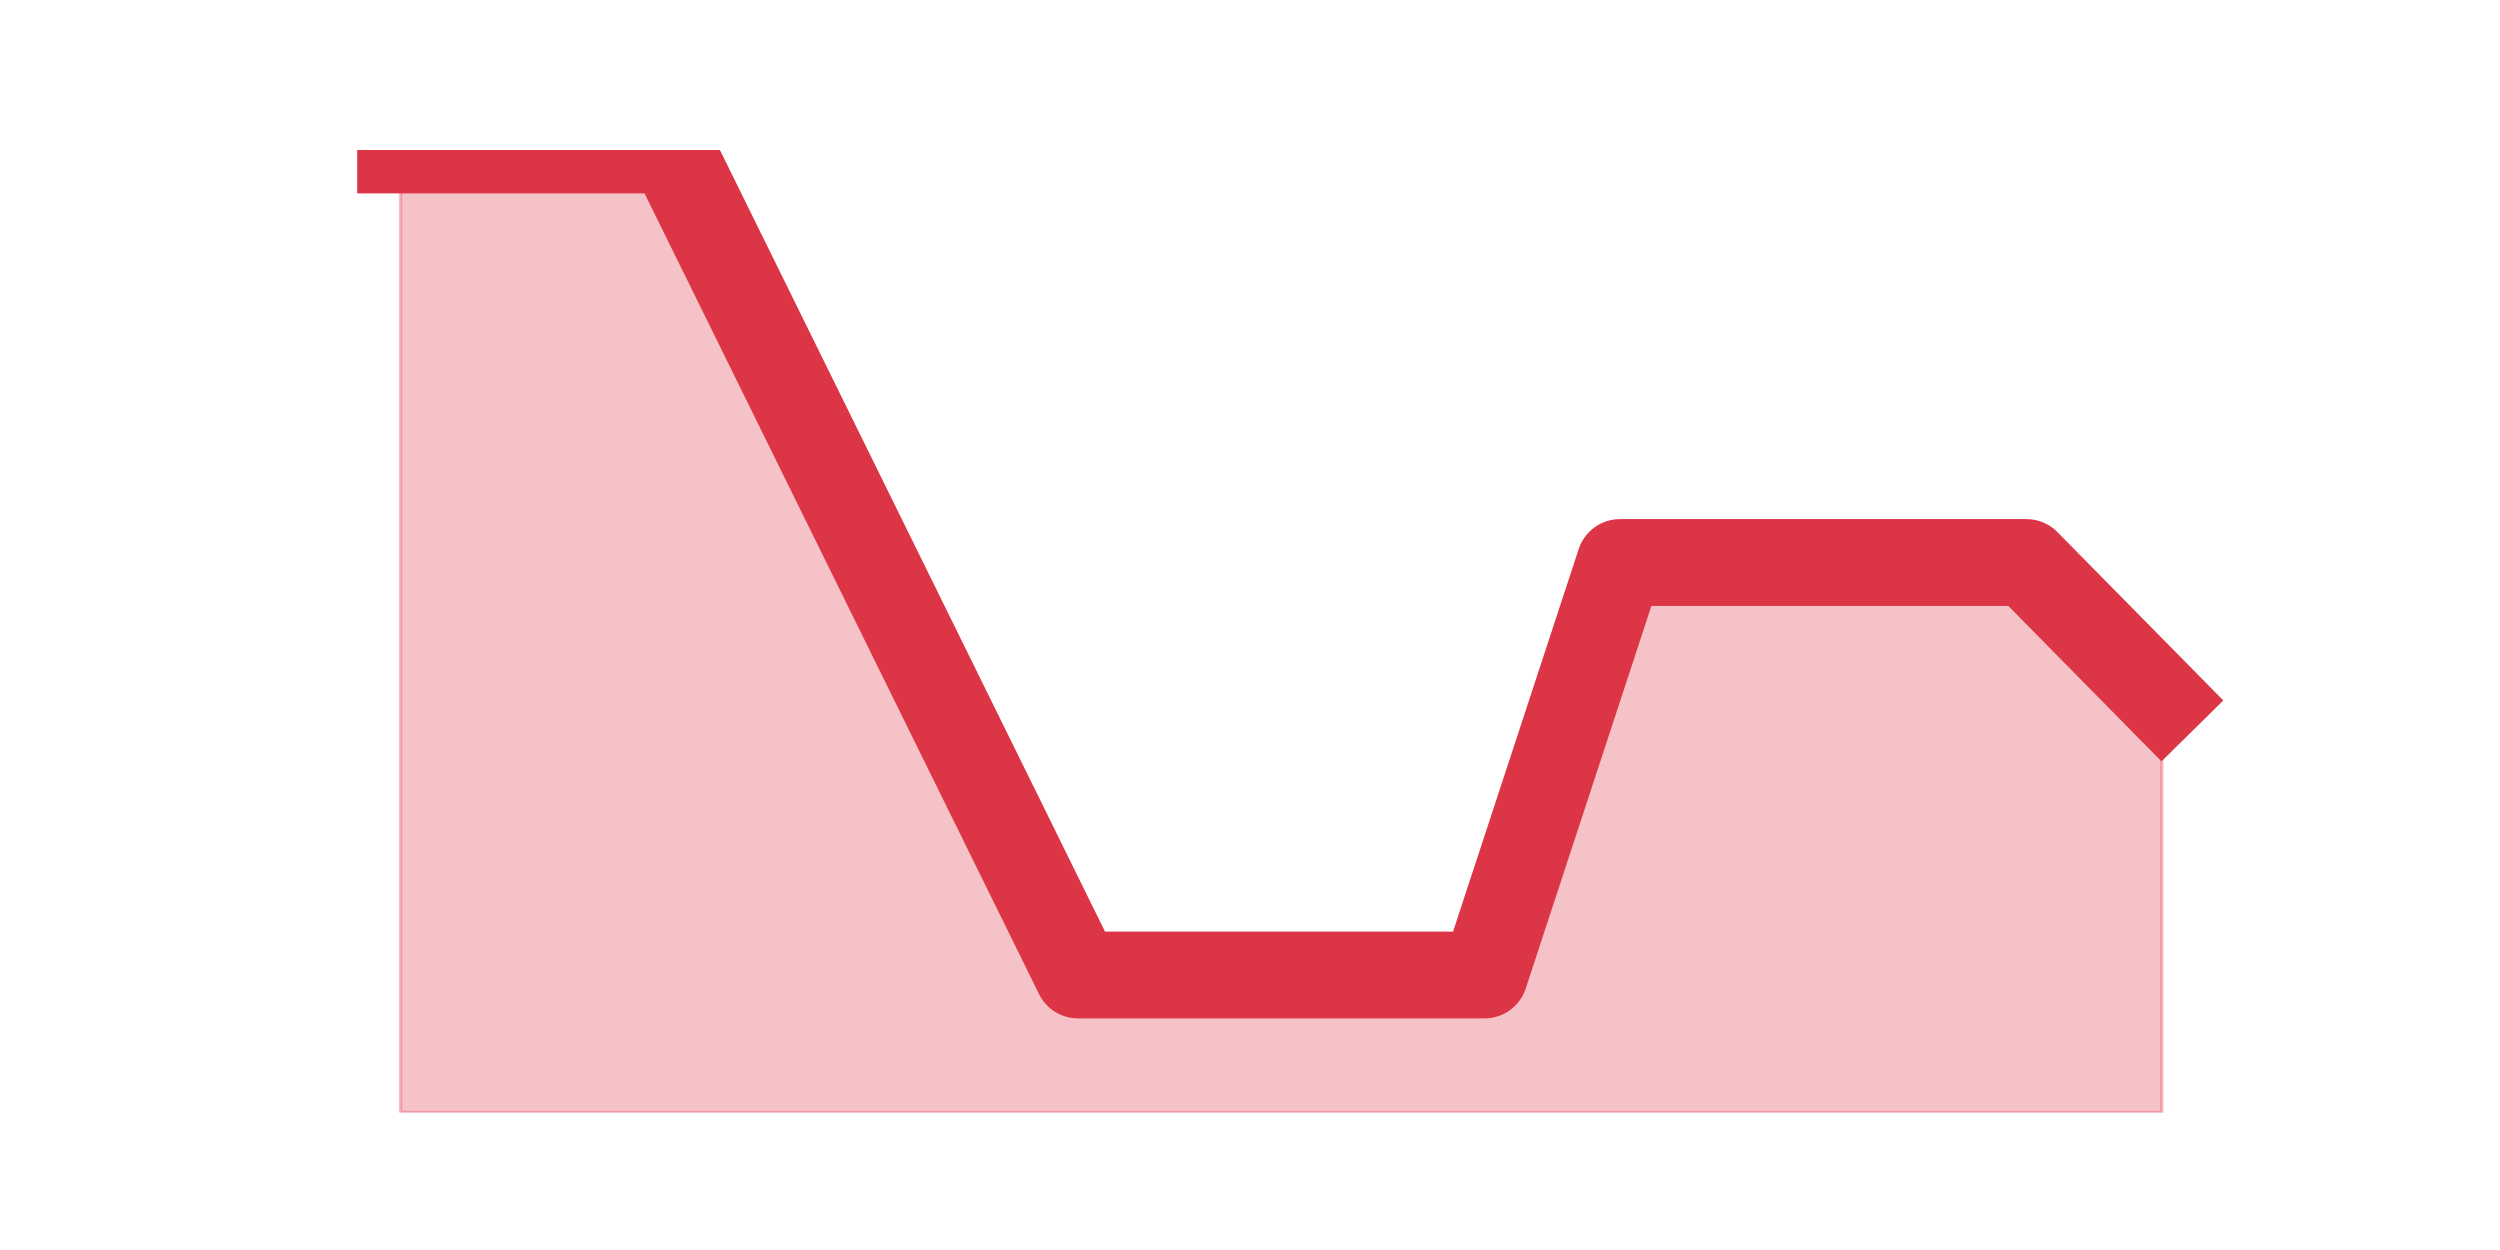 <?xml version="1.0" encoding="utf-8" standalone="no"?>
<!DOCTYPE svg PUBLIC "-//W3C//DTD SVG 1.1//EN"
  "http://www.w3.org/Graphics/SVG/1.1/DTD/svg11.dtd">
<svg height="360pt" version="1.1" viewBox="0 0 720 360" width="720pt" xmlns="http://www.w3.org/2000/svg" xmlns:xlink="http://www.w3.org/1999/xlink">
 <defs>
  <style type="text/css">*{stroke-linecap:butt;stroke-linejoin:round;}</style>
 </defs>
 <g id="figure_1">
  <g id="patch_1">
   <path d="M 0 360 
L 720 360 
L 720 0 
L 0 0 
z
" style="fill:none;"/>
  </g>
  <g id="axes_1">
   <g id="matplotlib.axis_1"/>
   <g id="matplotlib.axis_2"/>
   <g id="PolyCollection_1">
    <defs>
     <path d="M 115.364 -316.8 
L 115.364 -39.6 
L 154.385 -39.6 
L 193.406 -39.6 
L 232.427 -39.6 
L 271.448 -39.6 
L 310.469 -39.6 
L 349.49 -39.6 
L 388.51 -39.6 
L 427.531 -39.6 
L 466.552 -39.6 
L 505.573 -39.6 
L 544.594 -39.6 
L 583.615 -39.6 
L 622.636 -39.6 
L 622.636 -158.4 
L 622.636 -158.4 
L 583.615 -198 
L 544.594 -198 
L 505.573 -198 
L 466.552 -198 
L 427.531 -79.2 
L 388.51 -79.2 
L 349.49 -79.2 
L 310.469 -79.2 
L 271.448 -158.4 
L 232.427 -237.6 
L 193.406 -316.8 
L 154.385 -316.8 
L 115.364 -316.8 
z
" id="m6591d98010" style="stroke:#dc3545;stroke-opacity:0.3;"/>
    </defs>
    <g clip-path="url(#pce8f2d558c)">
     <use style="fill:#dc3545;fill-opacity:0.3;stroke:#dc3545;stroke-opacity:0.3;" x="0" xlink:href="#m6591d98010" y="360"/>
    </g>
   </g>
   <g id="line2d_1">
    <path clip-path="url(#pce8f2d558c)" d="M 115.364 43.2 
L 154.385 43.2 
L 193.406 43.2 
L 232.427 122.4 
L 271.448 201.6 
L 310.469 280.8 
L 349.49 280.8 
L 388.51 280.8 
L 427.531 280.8 
L 466.552 162 
L 505.573 162 
L 544.594 162 
L 583.615 162 
L 622.636 201.6 
" style="fill:none;stroke:#dc3545;stroke-linecap:square;stroke-width:25;"/>
   </g>
  </g>
 </g>
 <defs>
  <clipPath id="pce8f2d558c">
   <rect height="277.2" width="558" x="90" y="43.2"/>
  </clipPath>
 </defs>
</svg>
